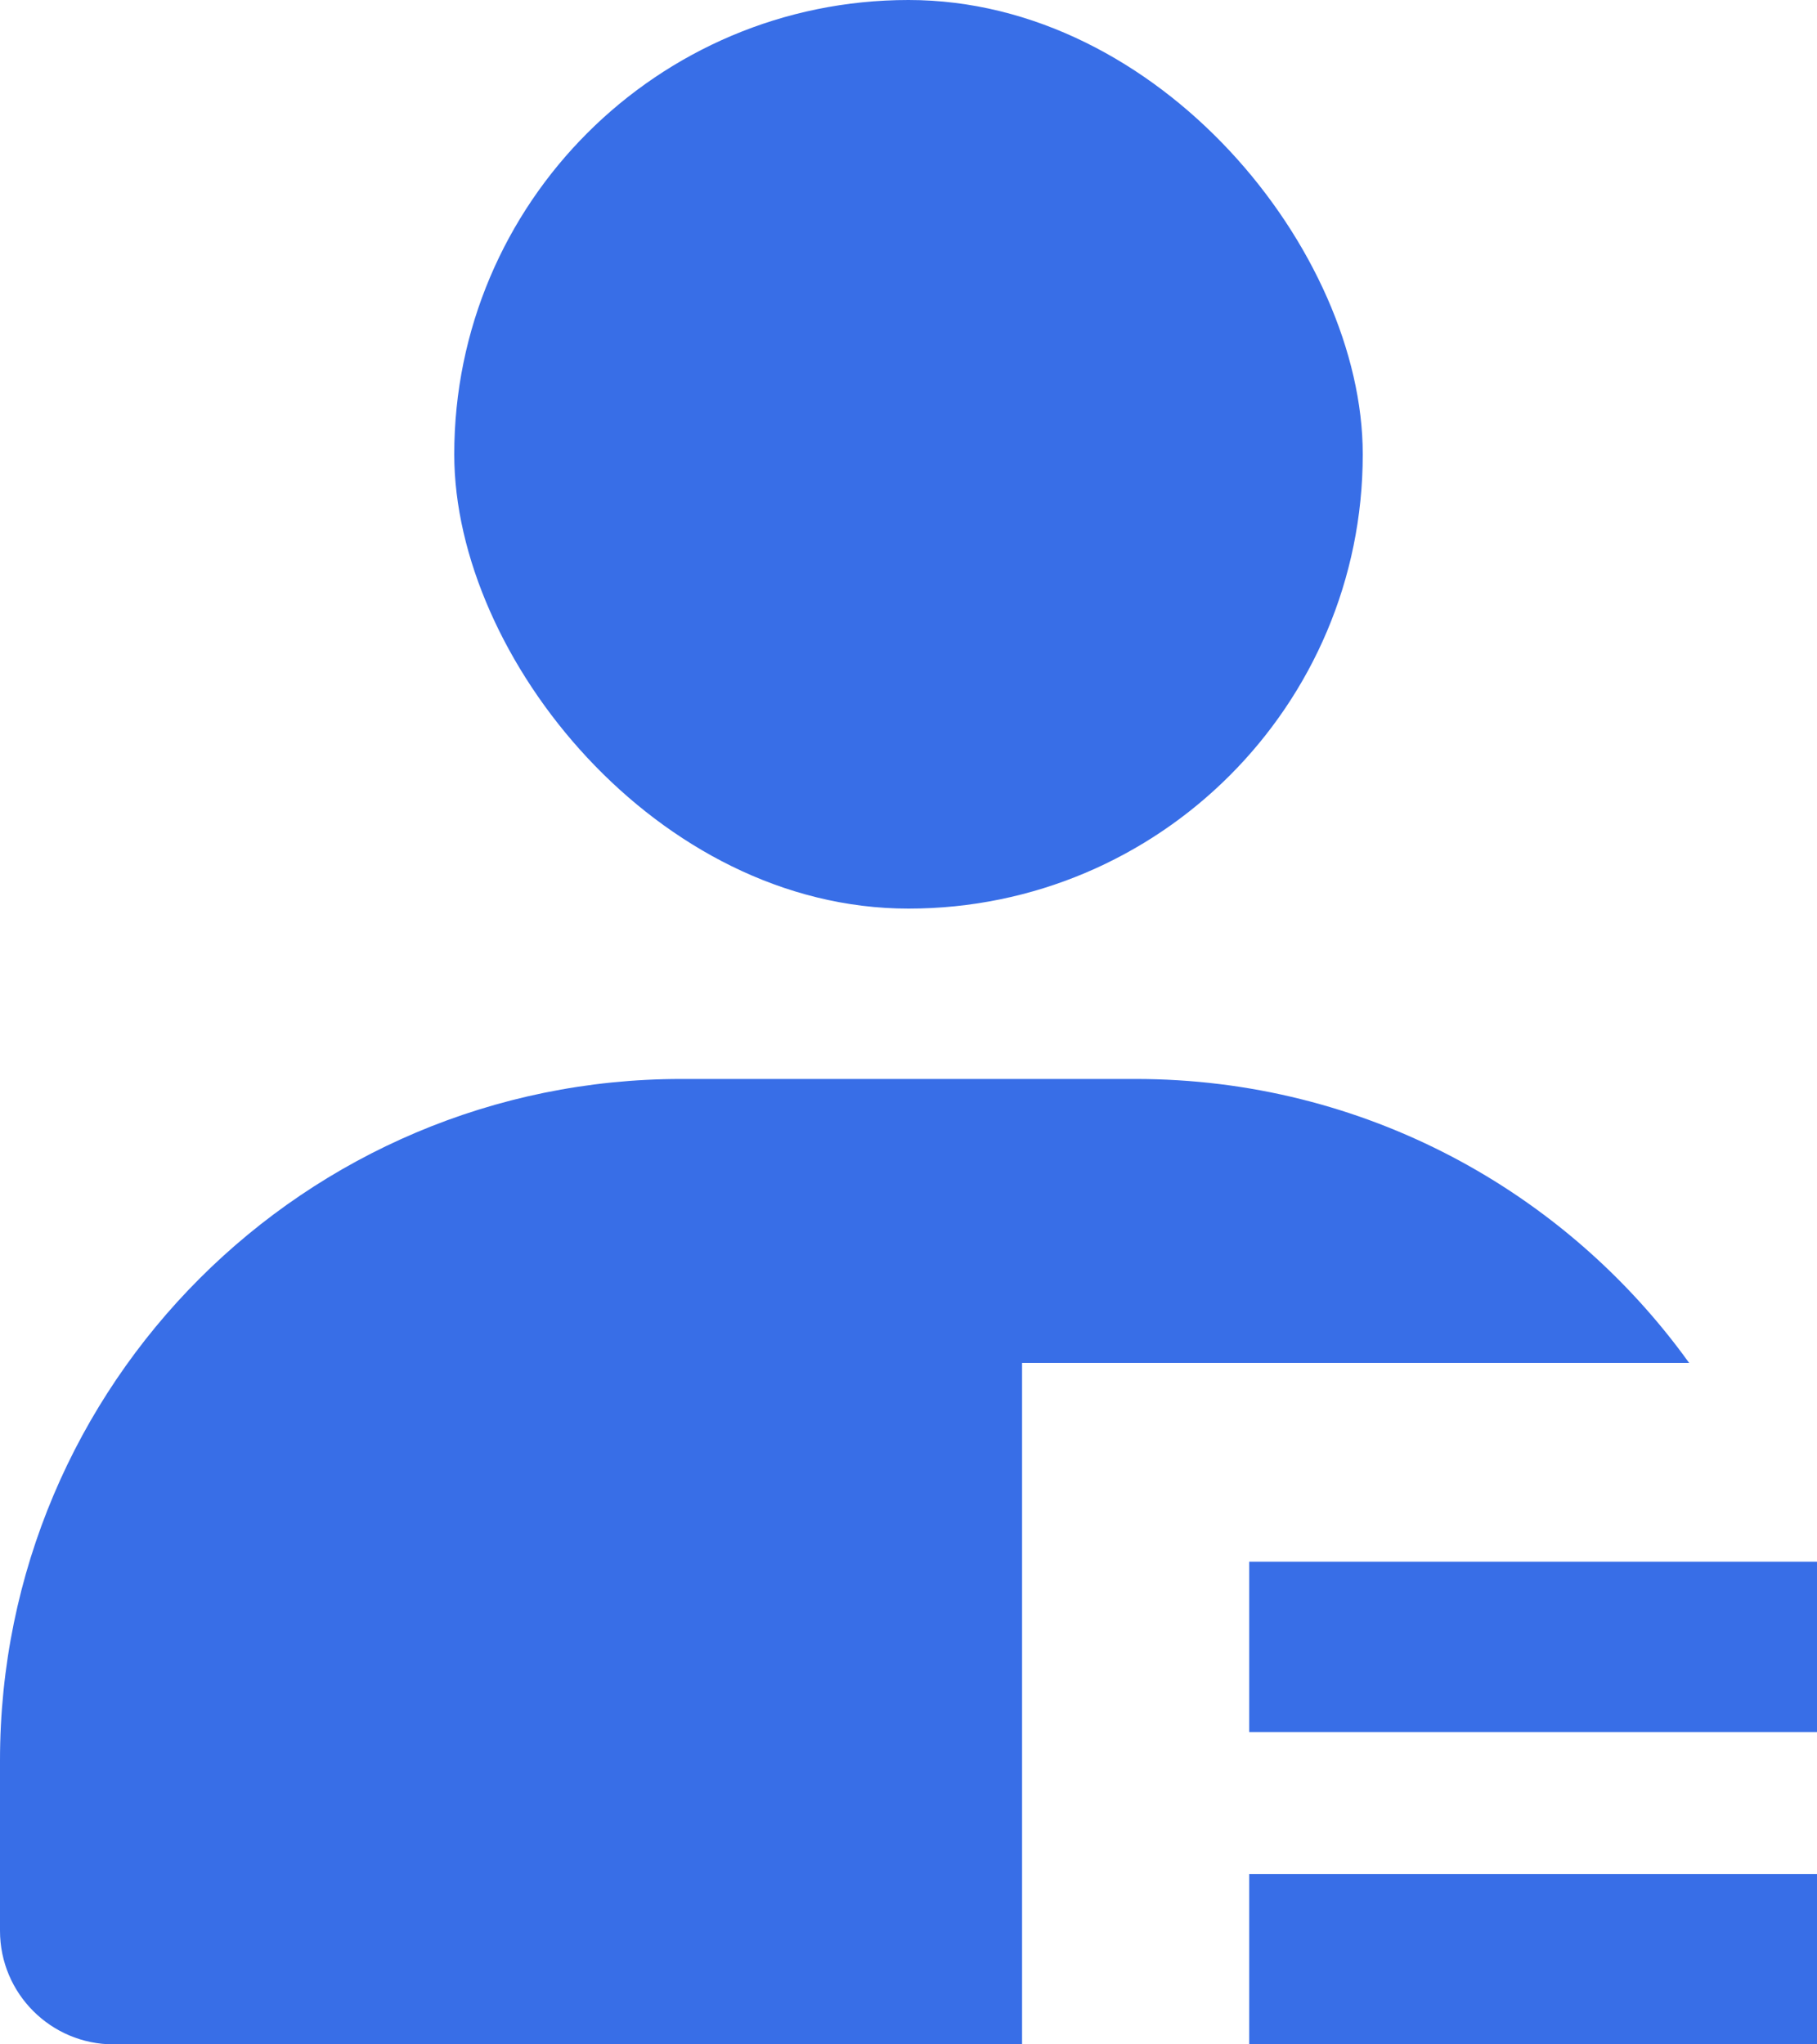 <svg width="16" height="18" viewBox="0 0 16 18" fill="none"
    xmlns="http://www.w3.org/2000/svg">
    <g filter="url(#filter0_b)">
        <rect x="4" width="8" height="8" rx="4" fill="#386EE7" />
    </g>
    <g filter="url(#filter1_b)">
        <path fill-rule="evenodd" clip-rule="evenodd" d="M6 9.5H10C12.008 9.5 13.785 10.486 14.874 12H9V18H1C0.448 18 0 17.552 0 17V15.5C0 12.186 2.686 9.5 6 9.5Z" fill="#386EE7" />
    </g>
    <g filter="url(#filter2_b)">
        <path d="M11 14.5L16 14.5" stroke="#386EE7" stroke-width="1.5" />
    </g>
    <g filter="url(#filter3_b)">
        <line x1="11" y1="17.25" x2="16" y2="17.25" stroke="#386EE7" stroke-width="1.5" />
    </g>
    <defs>
        <filter id="filter0_b" x="-4" y="-8" width="24" height="24" filterUnits="userSpaceOnUse" color-interpolation-filters="sRGB">
            <feFlood flood-opacity="0" result="BackgroundImageFix" />
            <feGaussianBlur in="BackgroundImage" stdDeviation="4" />
            <feComposite in2="SourceAlpha" operator="in" result="effect1_backgroundBlur" />
            <feBlend mode="normal" in="SourceGraphic" in2="effect1_backgroundBlur" result="shape" />
        </filter>
        <filter id="filter1_b" x="-8" y="1.5" width="30.874" height="24.5" filterUnits="userSpaceOnUse" color-interpolation-filters="sRGB">
            <feFlood flood-opacity="0" result="BackgroundImageFix" />
            <feGaussianBlur in="BackgroundImage" stdDeviation="4" />
            <feComposite in2="SourceAlpha" operator="in" result="effect1_backgroundBlur" />
            <feBlend mode="normal" in="SourceGraphic" in2="effect1_backgroundBlur" result="shape" />
        </filter>
        <filter id="filter2_b" x="3" y="5.75" width="21" height="17.5" filterUnits="userSpaceOnUse" color-interpolation-filters="sRGB">
            <feFlood flood-opacity="0" result="BackgroundImageFix" />
            <feGaussianBlur in="BackgroundImage" stdDeviation="4" />
            <feComposite in2="SourceAlpha" operator="in" result="effect1_backgroundBlur" />
            <feBlend mode="normal" in="SourceGraphic" in2="effect1_backgroundBlur" result="shape" />
        </filter>
        <filter id="filter3_b" x="3" y="8.5" width="21" height="17.5" filterUnits="userSpaceOnUse" color-interpolation-filters="sRGB">
            <feFlood flood-opacity="0" result="BackgroundImageFix" />
            <feGaussianBlur in="BackgroundImage" stdDeviation="4" />
            <feComposite in2="SourceAlpha" operator="in" result="effect1_backgroundBlur" />
            <feBlend mode="normal" in="SourceGraphic" in2="effect1_backgroundBlur" result="shape" />
        </filter>
    </defs>
</svg>